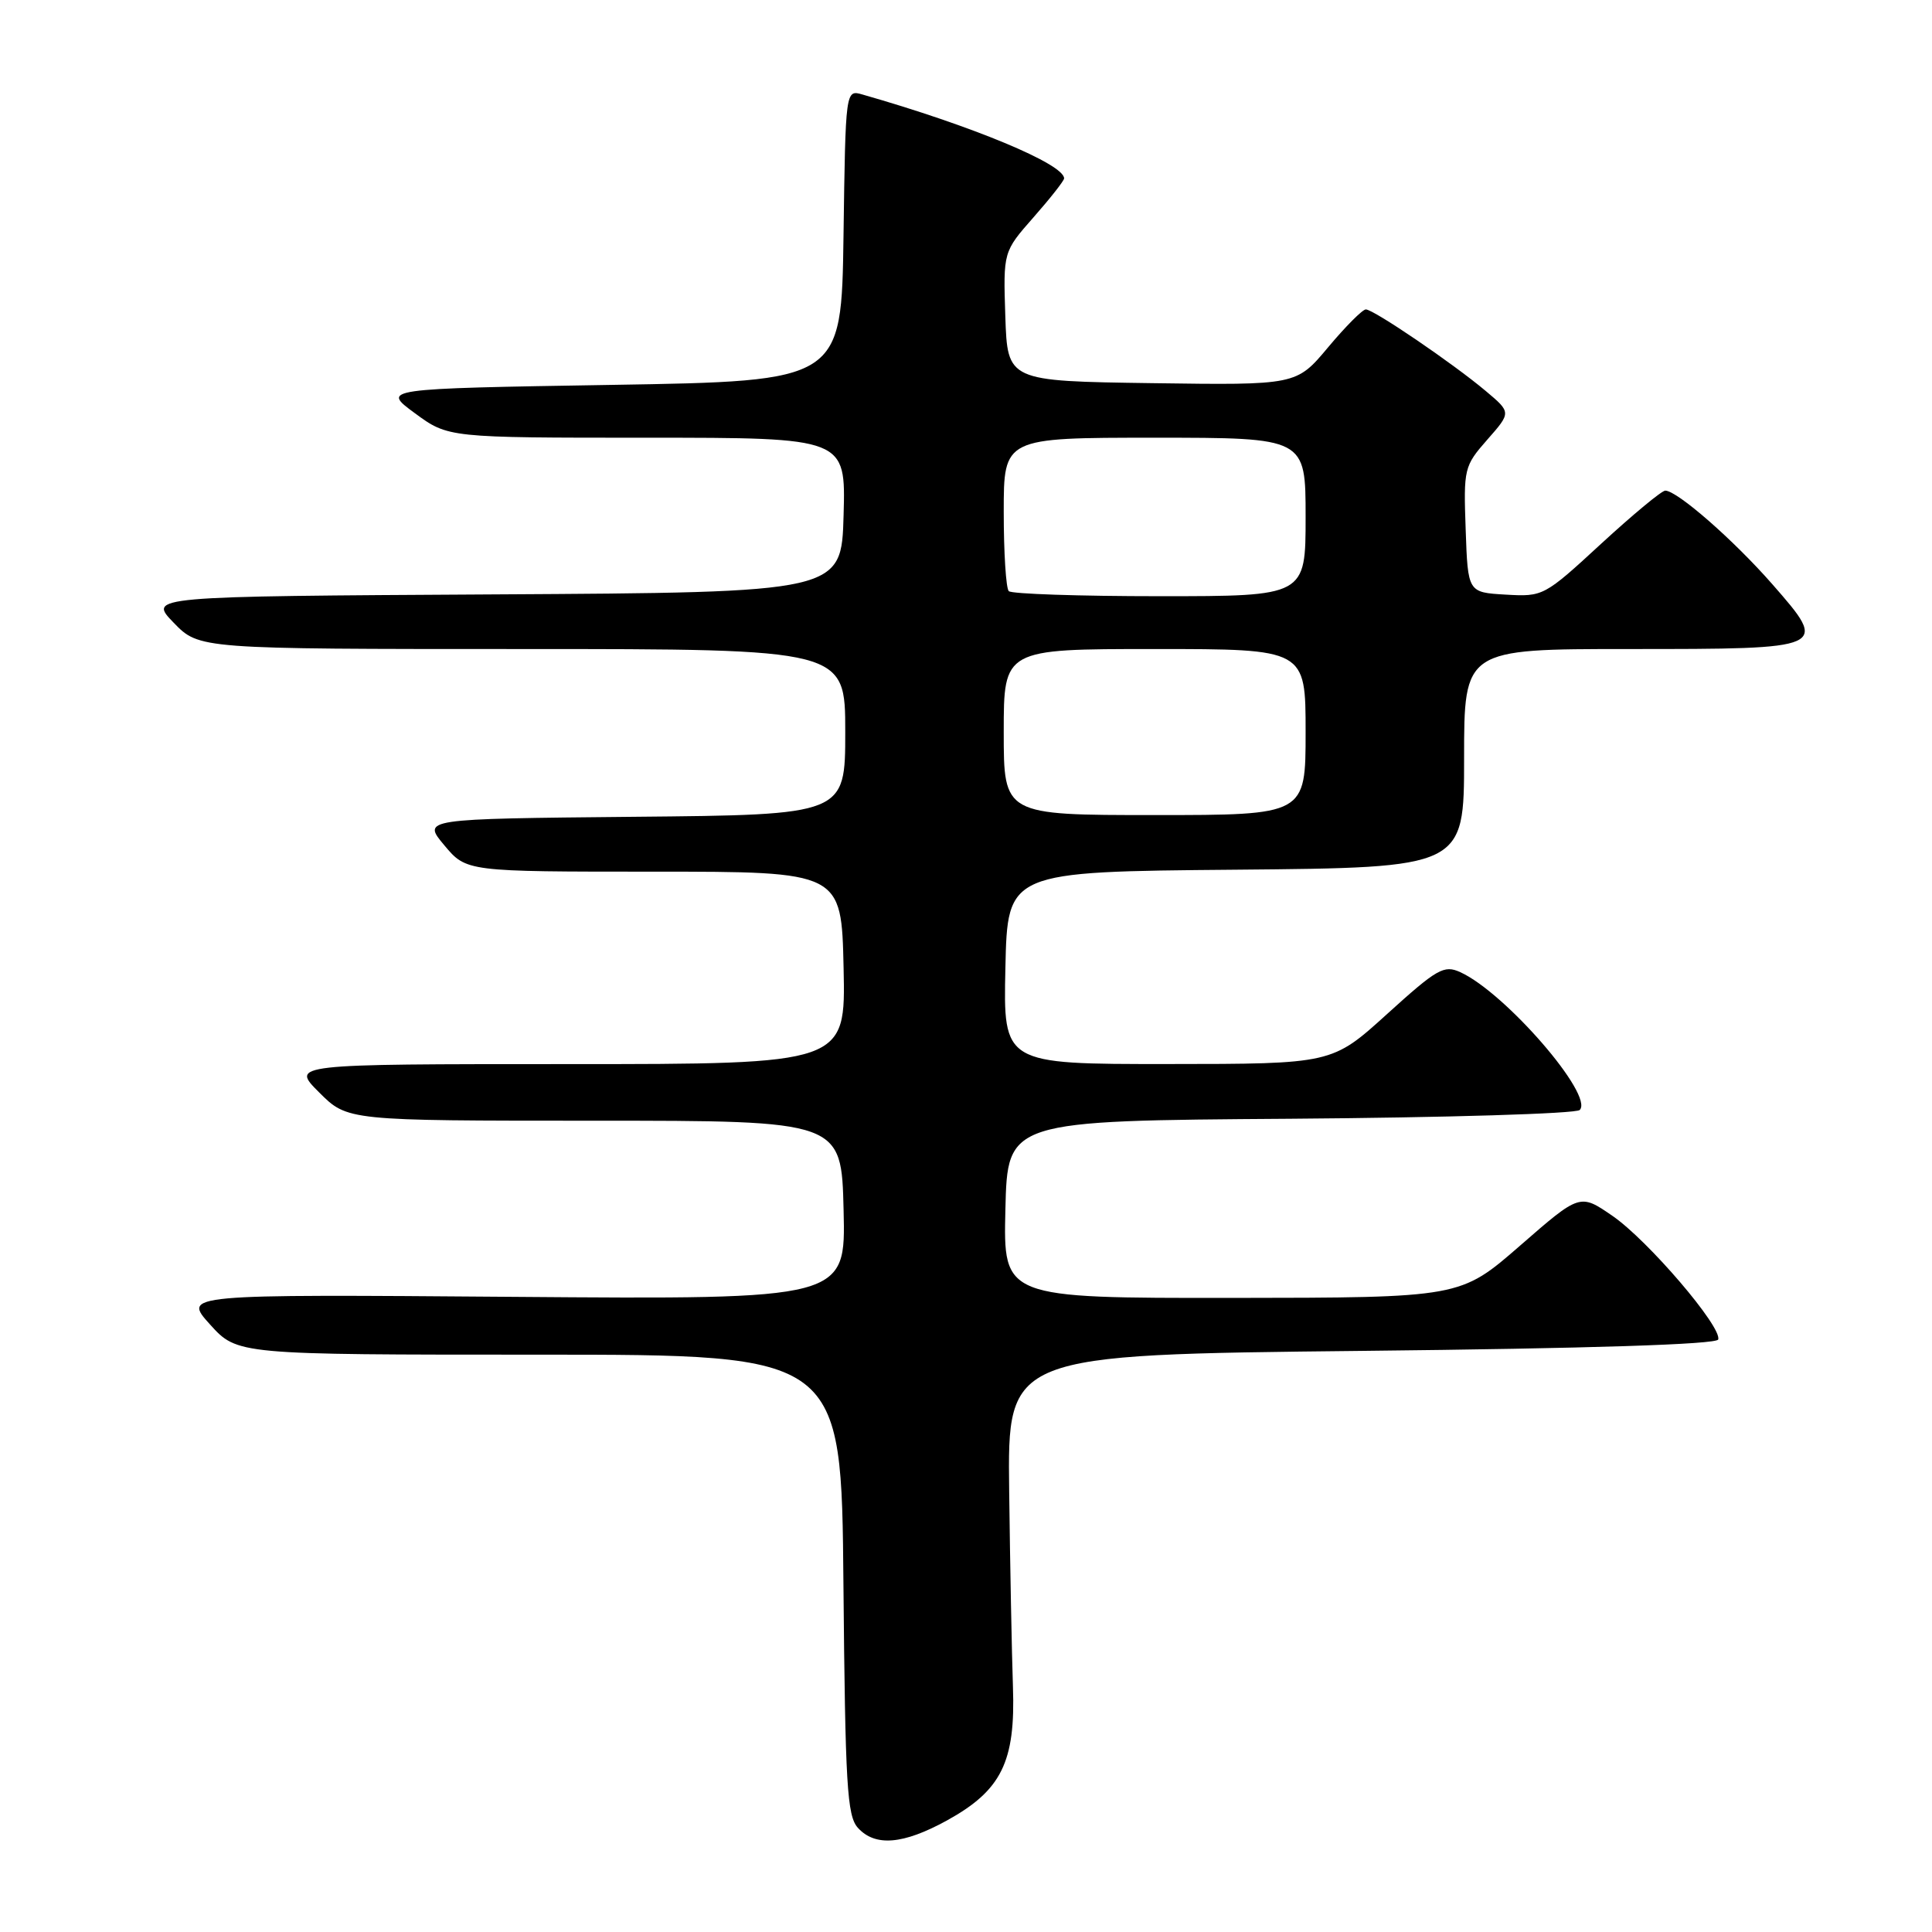 <?xml version="1.0" encoding="UTF-8" standalone="no"?>
<!DOCTYPE svg PUBLIC "-//W3C//DTD SVG 1.1//EN" "http://www.w3.org/Graphics/SVG/1.1/DTD/svg11.dtd" >
<svg xmlns="http://www.w3.org/2000/svg" xmlns:xlink="http://www.w3.org/1999/xlink" version="1.1" viewBox="0 0 256 256">
 <g >
 <path fill="currentColor"
d=" M 125.46 241.23 C 132.70 237.24 134.57 233.47 134.22 223.50 C 134.07 219.10 133.84 207.40 133.72 197.50 C 133.50 179.50 133.50 179.50 180.42 179.00 C 210.68 178.68 227.45 178.14 227.67 177.49 C 228.21 175.86 218.36 164.34 213.66 161.11 C 209.35 158.14 209.35 158.14 201.42 165.05 C 193.50 171.95 193.50 171.95 163.22 171.98 C 132.94 172.00 132.94 172.00 133.22 160.25 C 133.50 148.50 133.50 148.50 170.96 148.24 C 191.57 148.09 208.83 147.57 209.32 147.08 C 211.25 145.15 199.45 131.53 193.50 128.82 C 191.34 127.83 190.43 128.35 183.81 134.35 C 176.50 140.98 176.50 140.98 154.72 140.99 C 132.94 141.00 132.94 141.00 133.22 128.25 C 133.50 115.50 133.50 115.50 163.75 115.24 C 194.00 114.97 194.00 114.97 194.00 100.49 C 194.00 86.00 194.00 86.00 215.88 86.00 C 242.31 86.00 242.34 85.98 234.85 77.42 C 229.71 71.55 222.25 65.03 220.66 65.01 C 220.20 65.00 216.38 68.17 212.17 72.04 C 204.61 79.01 204.47 79.08 199.51 78.79 C 194.50 78.50 194.50 78.50 194.21 70.18 C 193.92 62.08 194.00 61.76 197.08 58.25 C 200.25 54.65 200.25 54.65 196.87 51.81 C 192.52 48.15 182.01 41.00 180.98 41.00 C 180.54 41.00 178.29 43.26 175.98 46.02 C 171.78 51.04 171.78 51.04 152.64 50.77 C 133.50 50.50 133.50 50.50 133.21 41.93 C 132.93 33.36 132.93 33.36 136.96 28.78 C 139.18 26.26 141.00 23.94 141.00 23.64 C 141.00 21.74 128.86 16.69 114.27 12.52 C 112.04 11.88 112.04 11.88 111.77 31.19 C 111.50 50.50 111.50 50.50 81.03 51.00 C 50.55 51.50 50.55 51.50 54.97 54.75 C 59.39 58.00 59.39 58.00 85.73 58.00 C 112.07 58.00 112.07 58.00 111.78 68.25 C 111.50 78.50 111.50 78.50 65.56 78.76 C 19.63 79.02 19.63 79.02 23.01 82.51 C 26.39 86.00 26.39 86.00 69.20 86.00 C 112.00 86.00 112.00 86.00 112.00 96.98 C 112.00 107.97 112.00 107.97 83.97 108.23 C 55.94 108.50 55.94 108.50 58.87 112.00 C 61.80 115.50 61.80 115.50 86.65 115.50 C 111.50 115.50 111.50 115.50 111.78 128.25 C 112.06 141.00 112.06 141.00 75.30 141.00 C 38.53 141.00 38.53 141.00 42.29 144.75 C 46.04 148.50 46.04 148.50 78.77 148.50 C 111.50 148.50 111.50 148.50 111.78 160.34 C 112.07 172.18 112.07 172.18 68.14 171.84 C 24.22 171.50 24.22 171.50 27.83 175.50 C 31.45 179.50 31.45 179.50 71.47 179.50 C 111.50 179.50 111.50 179.50 111.76 209.94 C 112.00 236.50 112.24 240.61 113.67 242.19 C 115.96 244.72 119.66 244.41 125.46 241.23 Z  M 133.00 97.00 C 133.00 86.00 133.00 86.00 153.00 86.00 C 173.00 86.00 173.00 86.00 173.00 97.00 C 173.00 108.00 173.00 108.00 153.00 108.00 C 133.00 108.00 133.00 108.00 133.00 97.00 Z  M 133.67 78.33 C 133.30 77.97 133.00 73.24 133.00 67.83 C 133.00 58.00 133.00 58.00 153.00 58.00 C 173.00 58.00 173.00 58.00 173.00 68.50 C 173.00 79.00 173.00 79.00 153.67 79.00 C 143.03 79.00 134.03 78.70 133.67 78.33 Z "/>
</g>
</svg>